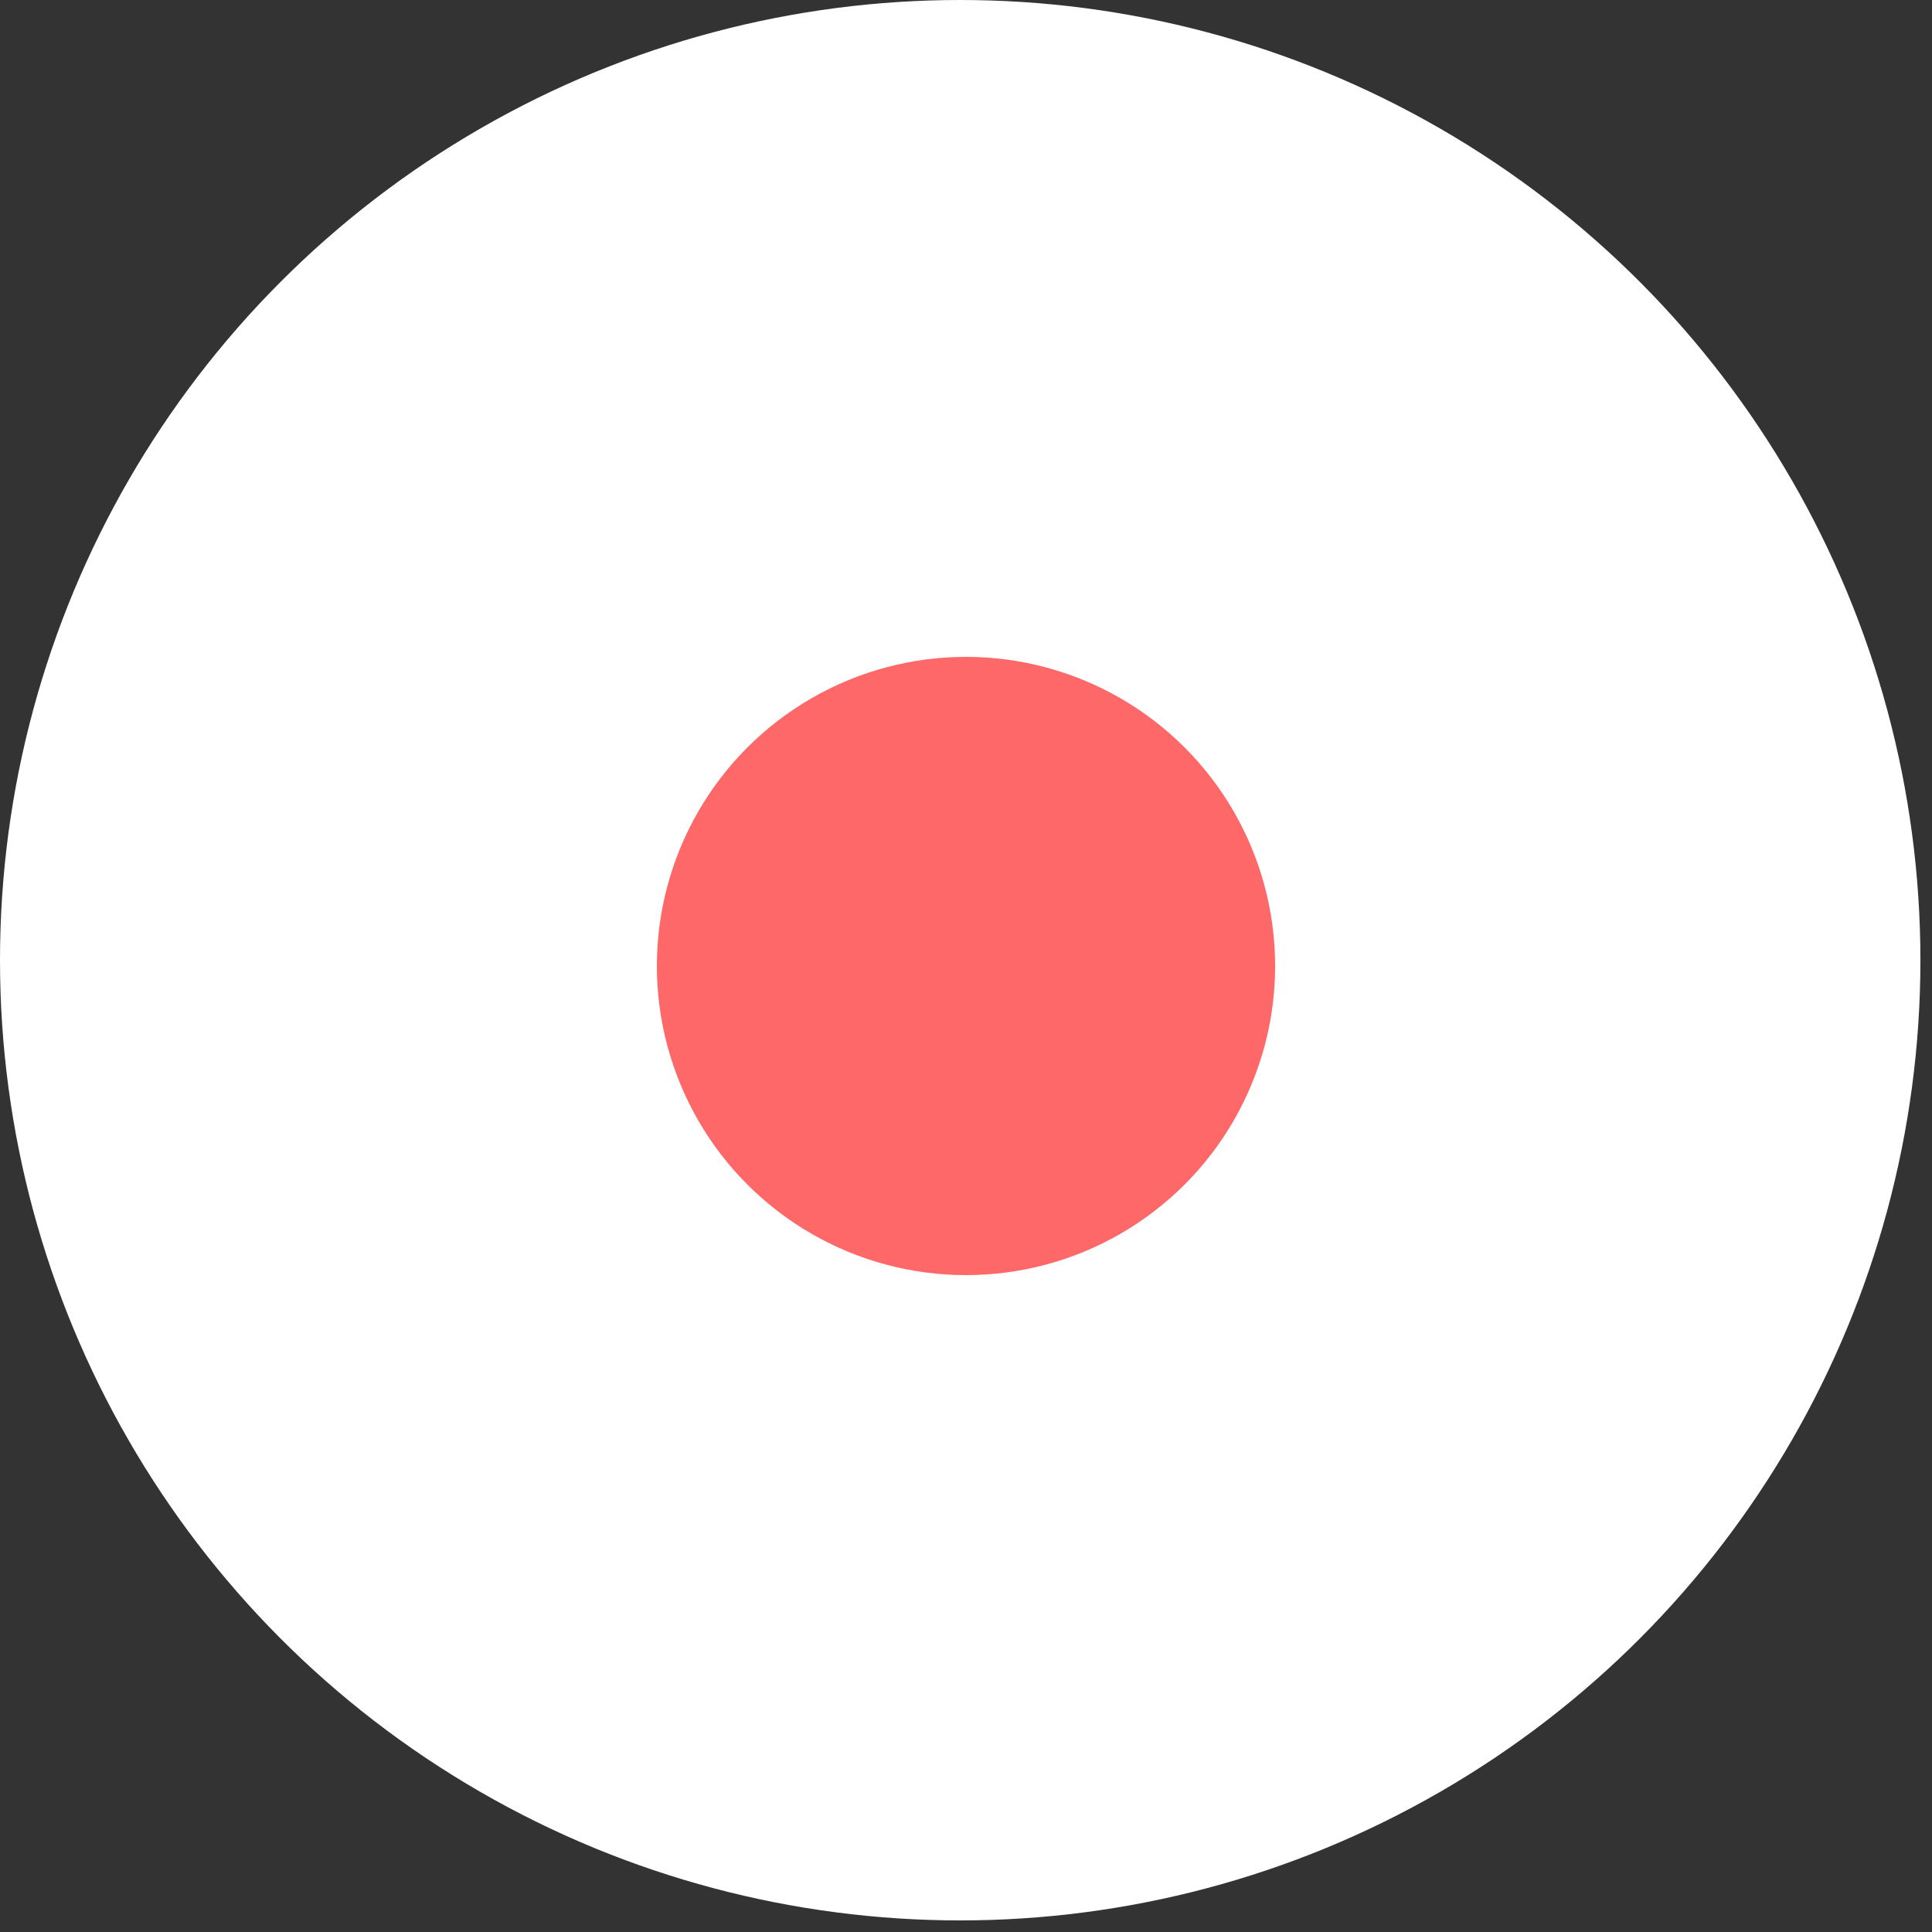 <svg width="50" height="50" viewBox="0 0 50 50" fill="none" xmlns="http://www.w3.org/2000/svg">
<rect x="0" y="0" width="50" height="50" fill="#333333" stroke="none"/>
<circle cx="24.85" cy="24.85" r="24.85" fill="white"/>
<circle cx="25" cy="25" r="8" fill="#FF6868"/>
</svg>
